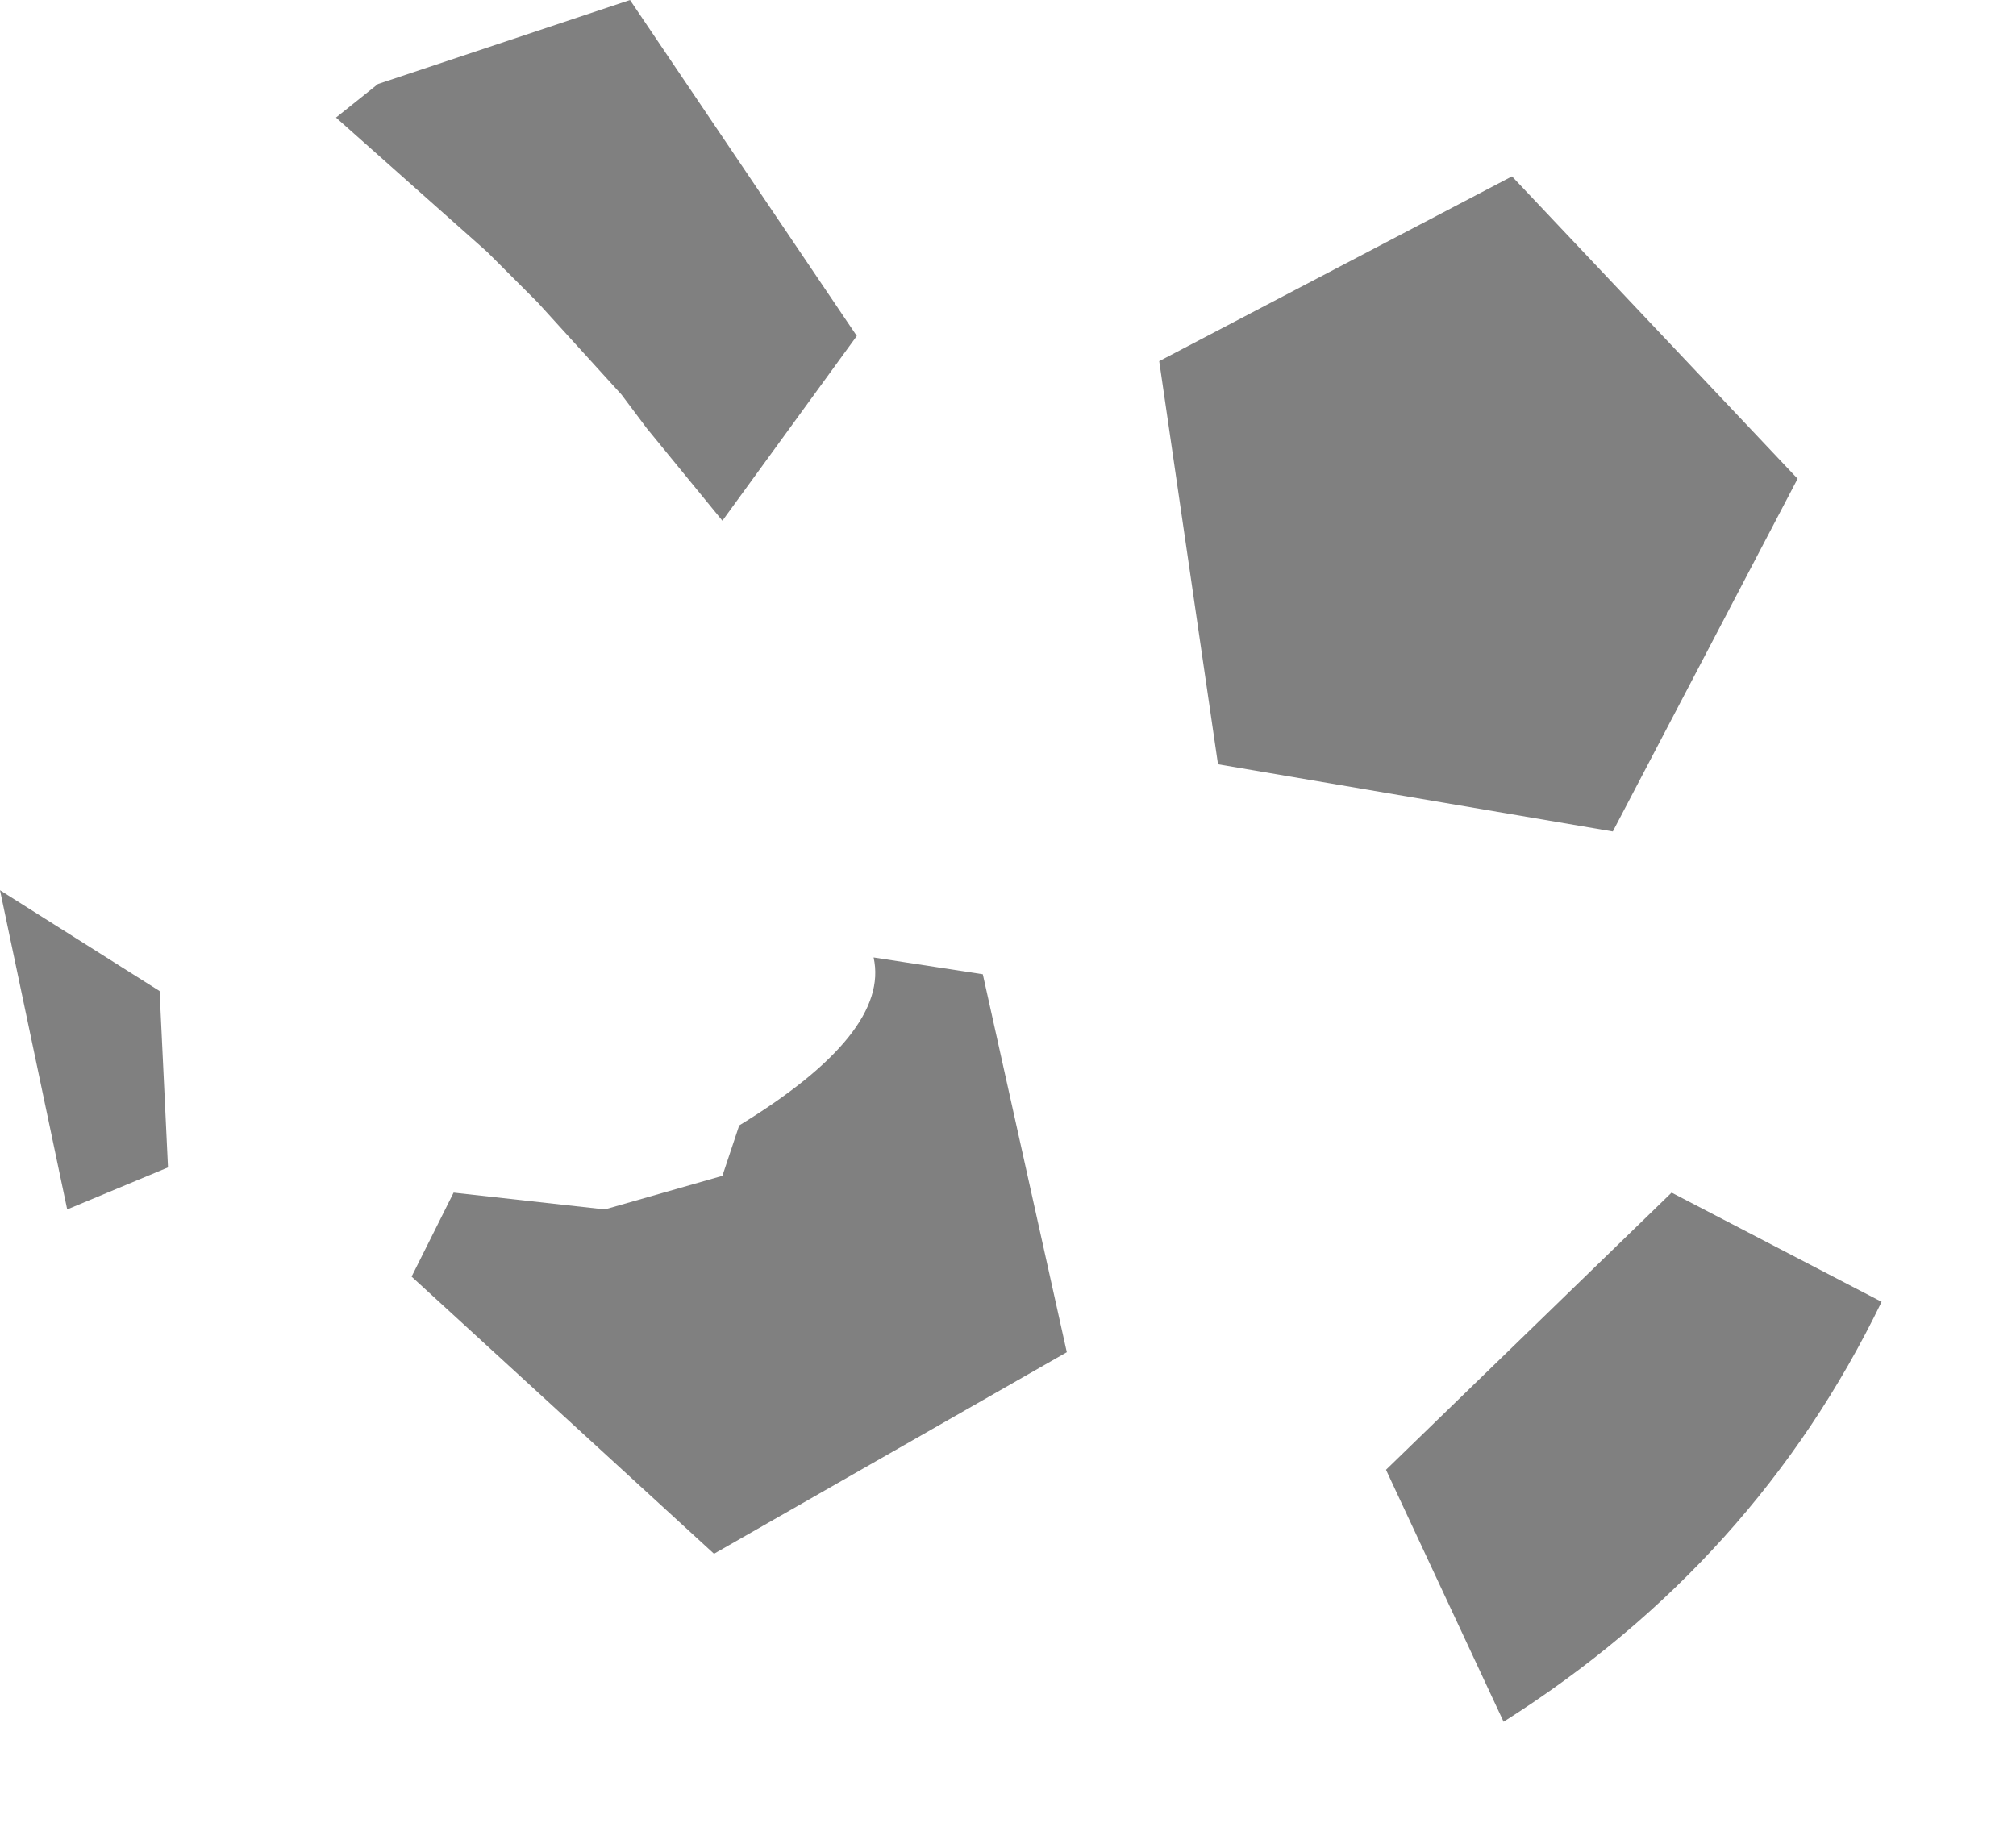 <?xml version="1.0" encoding="utf-8"?>
<svg version="1.1" id="Layer_1"
xmlns="http://www.w3.org/2000/svg"
xmlns:xlink="http://www.w3.org/1999/xlink"
width="12px" height="11px"
xml:space="preserve">
<g id="PathID_1223" transform="matrix(1, 0, 0, 1, 5.6, 5.1)">
<path style="fill:#808080;fill-opacity:1" d="M4 -0.15L1.65 -0.55L1.3 -2.95L3.4 -4.05L5.1 -2.25L4 -0.15M0.75 2.95L-1.35 4.15L-3.15 2.5L-2.9 2L-2 2.1L-1.3 1.9L-1.2 1.6Q-0.3 1.05 -0.4 0.6L0.25 0.7L0.75 2.95M3.35 5.15L2.65 3.65L4.35 2L5.6 2.65Q4.85 4.2 3.35 5.15M-0.5 -3.1L-1.3 -2L-1.75 -2.55L-1.9 -2.75L-2.4 -3.3L-2.7 -3.6L-3.6 -4.4L-3.35 -4.6L-1.85 -5.1L-0.5 -3.1M-4.6 1.85L-5.2 2.1L-5.6 0.2L-4.65 0.8L-4.6 1.85" />
</g>
</svg>
